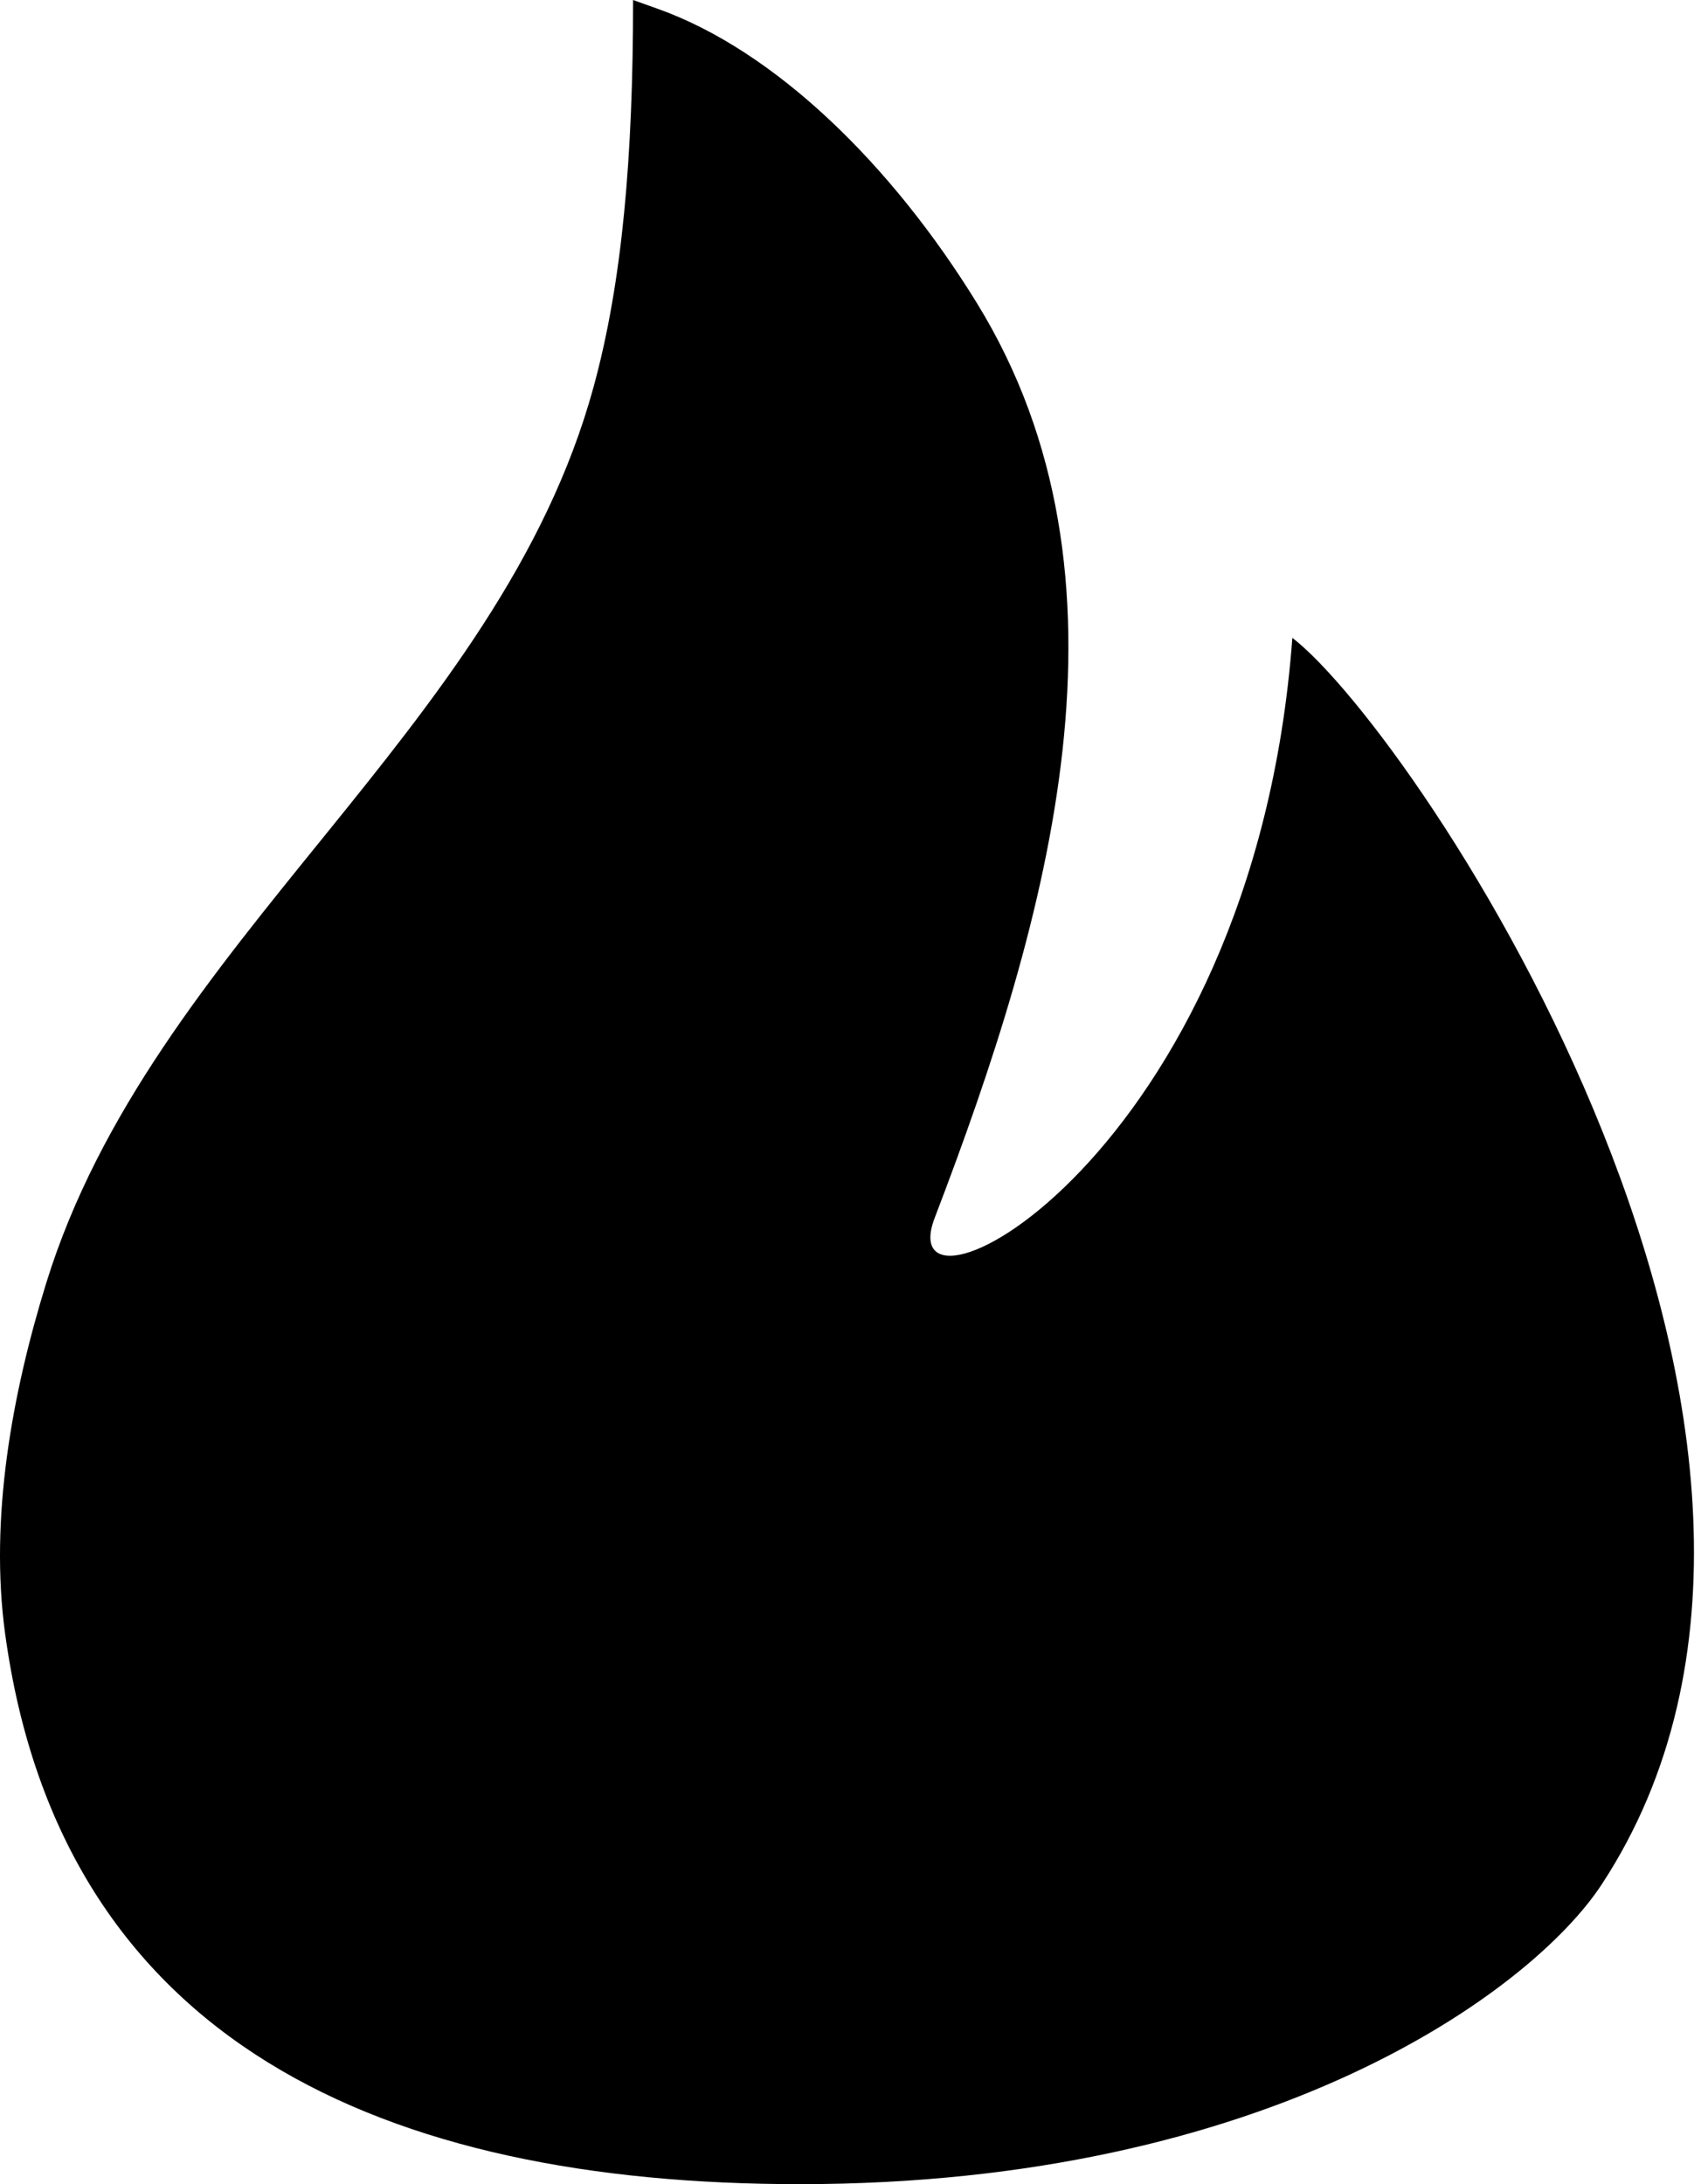 <svg width="88" height="113" viewBox="0 0 88 113" fill="none" xmlns="http://www.w3.org/2000/svg">
<path d="M48.359 63C45.859 69.5 64.859 60 66.859 33C73.327 38 97.859 74.643 82.859 97.5C79.249 103 65.667 113 41.376 113C19.894 113 3.162 105.682 0.265 84.524C-0.549 78.573 0.612 72.14 2.385 66.401C7.856 48.695 25.812 37.902 30.706 20.028C32.199 14.575 32.752 8.105 32.752 0L34.029 0.456C40.086 2.616 46.115 8.494 50.539 15.68C59.288 29.893 54.328 47.413 48.359 63Z" fill="black"/>
</svg>
